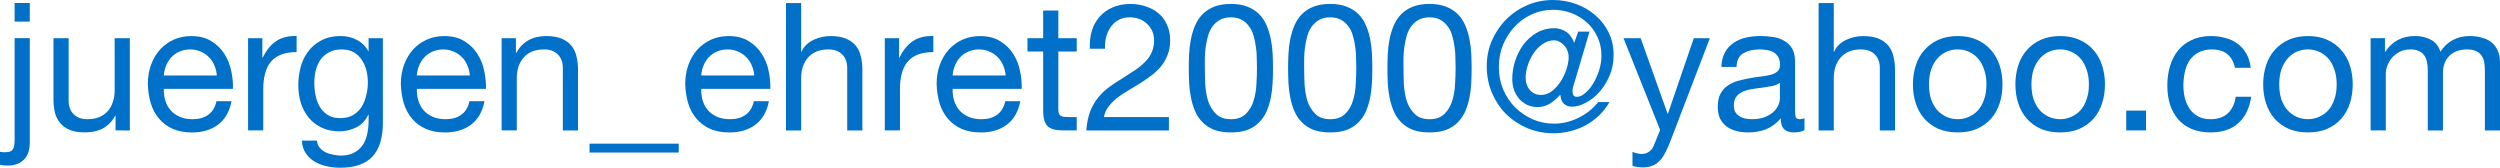 <svg width="504.395" height="33.84" viewBox="0 0 133.455 8.953" xmlns="http://www.w3.org/2000/svg"><defs><path id="a" d="M-57.244-5.204h333.056v81.529h-333.056z"/></defs><g style="display:inline"><g aria-label="juergen_ehret2000@yahoo.com" style="font-size:9.525px;line-height:1.25;font-family:Lato;-inkscape-font-specification:Lato;text-align:center;letter-spacing:0;text-anchor:middle;display:inline;fill:#0070c9;stroke-width:.265"><path d="M55.732 49.996v-.991h-.81v.991zm0 6.429v-5.544h-.81v5.41q0 .381-.095.524-.095.152-.362.152h-.171q-.038 0-.067-.009-.038 0-.086-.009v.695q.191.038.41.038.543 0 .857-.305.324-.295.324-.953zM61.073 55.807v-4.924h-.81v2.781q0 .333-.095.619-.086.276-.267.486-.181.21-.457.324-.267.114-.638.114-.467 0-.733-.267-.267-.267-.267-.724v-3.334h-.81v3.239q0 .4.076.733.086.324.286.562.2.238.524.371.324.124.81.124.543 0 .943-.21.4-.219.657-.676h.019v.781zM65.717 52.873h-2.829q.019-.286.124-.533.105-.257.286-.448t.429-.295q.257-.114.572-.114.305 0 .552.114.257.105.438.295.191.181.295.438.114.257.133.543zm.781 1.372h-.8q-.105.486-.438.724-.324.238-.838.238-.4 0-.695-.133-.295-.133-.486-.352-.191-.229-.276-.514-.086-.295-.076-.619h3.686q.019-.448-.086-.943-.095-.495-.362-.914-.257-.419-.695-.686-.429-.276-1.086-.276-.505 0-.933.191-.419.191-.733.533-.305.343-.476.81-.171.467-.171 1.029.019.562.162 1.038.152.476.448.819.295.343.724.533.438.191 1.029.191.838 0 1.391-.419t.714-1.248zM67.385 50.882v4.924h.81v-2.191q0-.476.095-.838.095-.371.305-.629.21-.257.552-.391.343-.133.829-.133v-.857q-.657-.019-1.086.267-.429.286-.724.886h-.019v-1.038zM74.58 55.388v-4.505h-.762v.705h-.009q-.219-.41-.61-.61-.391-.21-.857-.21-.638 0-1.076.248-.438.238-.705.619-.267.371-.381.838-.114.457-.114.895 0 .505.133.962.143.448.419.791.276.333.686.533.41.2.962.2.476 0 .895-.21.429-.219.638-.676h.019v.324q0 .41-.086.752-.076.343-.257.581-.181.248-.457.381-.276.143-.676.143-.2 0-.419-.048-.219-.038-.41-.133-.181-.095-.314-.248-.124-.152-.133-.371h-.81q.019.4.21.676.191.276.476.448.295.171.648.248.362.076.705.076 1.181 0 1.734-.6.552-.6.552-1.81zm-2.267-.238q-.4 0-.667-.162-.267-.171-.429-.438-.162-.276-.229-.61-.067-.333-.067-.667 0-.352.076-.676.086-.324.257-.572.181-.248.457-.391.276-.152.667-.152.381 0 .648.152.267.152.429.41.171.248.248.562.076.314.076.638 0 .343-.086.686-.076.343-.248.619-.171.267-.457.438-.276.162-.676.162zM79.223 52.873h-2.829q.019-.286.124-.533.105-.257.286-.448t.429-.295q.257-.114.572-.114.305 0 .552.114.257.105.438.295.191.181.295.438.114.257.133.543zm.781 1.372h-.8q-.105.486-.438.724-.324.238-.838.238-.4 0-.695-.133-.295-.133-.486-.352-.191-.229-.276-.514-.086-.295-.076-.619h3.686q.019-.448-.086-.943-.095-.495-.362-.914-.257-.419-.695-.686-.429-.276-1.086-.276-.505 0-.933.191-.419.191-.733.533-.305.343-.476.81-.171.467-.171 1.029.019.562.162 1.038.152.476.448.819.295.343.724.533.438.191 1.029.191.838 0 1.391-.419t.714-1.248zM80.92 50.882v4.924h.81v-2.781q0-.333.086-.61.095-.286.276-.495.181-.21.448-.324.276-.114.648-.114.467 0 .733.267t.267.724v3.334h.81v-3.239q0-.4-.086-.724-.076-.333-.276-.572-.2-.238-.524-.371-.324-.133-.81-.133-1.095 0-1.6.895h-.019v-.781zM85.612 56.512v.476h4.762v-.476zM94.404 52.873h-2.829q.019-.286.124-.533.105-.257.286-.448t.429-.295q.257-.114.572-.114.305 0 .552.114.257.105.438.295.191.181.295.438.114.257.133.543zm.781 1.372h-.8q-.105.486-.438.724-.324.238-.838.238-.4 0-.695-.133-.295-.133-.486-.352-.191-.229-.276-.514-.086-.295-.076-.619h3.686q.019-.448-.086-.943-.095-.495-.362-.914-.257-.419-.695-.686-.429-.276-1.086-.276-.505 0-.933.191-.419.191-.733.533-.305.343-.476.81-.171.467-.171 1.029.019.562.162 1.038.152.476.448.819.295.343.724.533.438.191 1.029.191.838 0 1.391-.419t.714-1.248zM96.1 49.006v6.801h.81v-2.781q0-.333.086-.61.095-.286.276-.495.181-.21.448-.324.276-.114.648-.114.467 0 .733.267t.267.724v3.334h.81v-3.239q0-.4-.086-.724-.076-.333-.276-.572-.2-.238-.524-.371-.324-.133-.81-.133-.219 0-.457.048-.229.048-.448.152-.21.095-.381.257-.171.152-.267.381h-.019v-2.6zM101.374 50.882v4.924h.81v-2.191q0-.476.095-.838.095-.371.305-.629.21-.257.552-.391.343-.133.829-.133v-.857q-.657-.019-1.086.267-.429.286-.724.886h-.019v-1.038zM107.824 52.873h-2.829q.019-.286.124-.533.105-.257.286-.448.181-.191.429-.295.257-.114.572-.114.305 0 .552.114.257.105.438.295.191.181.295.438.114.257.133.543zm.781 1.372h-.8q-.105.486-.438.724-.324.238-.838.238-.4 0-.695-.133-.295-.133-.486-.352-.191-.229-.276-.514-.086-.295-.076-.619h3.686q.019-.448-.086-.943-.095-.495-.362-.914-.257-.419-.695-.686-.429-.276-1.086-.276-.505 0-.933.191-.419.191-.733.533-.305.343-.476.81-.171.467-.171 1.029.019.562.162 1.038.152.476.448.819.295.343.724.533.438.191 1.029.191.838 0 1.391-.419t.714-1.248zM110.638 50.882v-1.476h-.81v1.476h-.838v.714h.838v3.134q0 .343.067.552.067.21.2.324.143.114.362.162.229.038.543.038h.619v-.714h-.371q-.191 0-.314-.009-.114-.019-.181-.067-.067-.048-.095-.133-.019-.086-.019-.229v-3.058h.981v-.714zM112.318 51.444h.81q-.01-.305.057-.6.076-.305.238-.543.162-.238.41-.381.257-.152.61-.152.267 0 .505.086.238.086.41.248.181.162.286.391.105.219.105.495 0 .352-.114.619-.105.267-.324.495-.21.229-.533.457-.324.219-.752.486-.352.21-.676.448t-.581.552q-.257.314-.429.743-.162.419-.21 1.019h4.41v-.714h-3.467q.057-.314.238-.552.191-.248.448-.457.267-.21.581-.391.314-.191.629-.381.314-.2.61-.419.295-.219.524-.486.229-.276.362-.619.143-.343.143-.791 0-.476-.171-.838-.162-.362-.448-.6-.286-.248-.676-.371-.381-.133-.819-.133-.533 0-.953.181-.419.181-.705.505-.276.314-.41.752-.133.438-.105.953zM118.458 52.483v-.543q.01-.305.048-.6.048-.305.124-.591.086-.286.238-.495.162-.219.4-.352.238-.133.581-.133t.581.133q.238.133.391.352.162.21.238.495.086.286.124.591.048.295.048.6.01.295.01.543 0 .381-.029.857-.019.467-.152.886-.124.41-.41.695-.286.286-.8.286-.514 0-.8-.286-.286-.286-.419-.695-.124-.419-.152-.886-.019-.476-.019-.857zm-.857.009q0 .371.019.772.019.4.095.781.076.381.219.724.143.333.391.591.248.257.619.41.381.143.905.143.533 0 .905-.143.371-.152.619-.41.248-.257.391-.591.143-.343.219-.724.076-.381.095-.781.019-.4.019-.772t-.019-.772q-.019-.4-.095-.781-.076-.381-.219-.724-.143-.343-.391-.6-.248-.257-.629-.41-.371-.152-.895-.152-.524 0-.905.152-.371.152-.619.41-.248.257-.391.6-.143.343-.219.724-.076.381-.095.781-.019.4-.019.772zM123.76 52.483v-.543q.01-.305.048-.6.048-.305.124-.591.086-.286.238-.495.162-.219.4-.352.238-.133.581-.133t.581.133q.238.133.391.352.162.21.238.495.086.286.124.591.048.295.048.6.01.295.01.543 0 .381-.029.857-.019.467-.152.886-.124.41-.41.695-.286.286-.8.286-.514 0-.8-.286-.286-.286-.419-.695-.124-.419-.152-.886-.019-.476-.019-.857zm-.857.009q0 .371.019.772.019.4.095.781t.219.724q.143.333.391.591.248.257.619.41.381.143.905.143.533 0 .905-.143.371-.152.619-.41.248-.257.391-.591.143-.343.219-.724.076-.381.095-.781.019-.4.019-.772t-.019-.772q-.019-.4-.095-.781t-.219-.724q-.143-.343-.391-.6-.248-.257-.629-.41-.371-.152-.895-.152-.524 0-.905.152-.371.152-.619.41-.248.257-.391.6-.143.343-.219.724-.076.381-.095.781-.019.4-.019.772zM129.062 52.483v-.543q.01-.305.048-.6.048-.305.124-.591.086-.286.238-.495.162-.219.4-.352.238-.133.581-.133.343 0 .581.133.238.133.391.352.162.21.238.495.086.286.124.591.048.295.048.6.01.295.01.543 0 .381-.029.857-.019.467-.152.886-.124.41-.41.695-.286.286-.8.286-.514 0-.8-.286-.286-.286-.419-.695-.124-.419-.152-.886-.019-.476-.019-.857zm-.857.009q0 .371.019.772.019.4.095.781.076.381.219.724.143.333.391.591.248.257.619.41.381.143.905.143.533 0 .905-.143.371-.152.619-.41.248-.257.391-.591.143-.343.219-.724.076-.381.095-.781.019-.4.019-.772t-.019-.772q-.019-.4-.095-.781t-.219-.724q-.143-.343-.391-.6-.248-.257-.629-.41-.371-.152-.895-.152-.524 0-.905.152-.371.152-.619.41-.248.257-.391.6-.143.343-.219.724-.076.381-.095.781-.019.4-.019.772zM138.194 53.235l.8-2.705h-.6l-.219.6q-.162-.429-.448-.6-.286-.181-.619-.181-.505 0-.924.238-.41.238-.705.619-.286.381-.448.867-.162.486-.162.981 0 .314.095.591.105.276.276.476.181.2.429.324.257.114.562.114.352 0 .657-.191.305-.2.524-.448h.029q.019.314.191.467.171.152.419.152.333 0 .724-.2.391-.2.724-.562.333-.362.552-.867.229-.514.229-1.133 0-.648-.257-1.181-.257-.543-.705-.924-.438-.391-1.029-.61-.591-.219-1.248-.219-.724 0-1.372.276-.638.276-1.124.762-.476.476-.762 1.124-.276.638-.276 1.372 0 .762.276 1.419.276.648.752 1.133.486.476 1.133.752.657.276 1.41.276.457 0 .895-.114.438-.105.819-.314.391-.219.714-.524.324-.314.552-.714h-.6q-.41.524-1.048.838-.629.314-1.314.314-.6 0-1.133-.229-.533-.238-.943-.638-.4-.41-.638-.962-.229-.552-.229-1.191 0-.629.219-1.181.229-.552.619-.972.391-.419.914-.657.533-.248 1.143-.248.505 0 .962.171.467.171.829.495.362.314.572.772.219.457.219 1.019 0 .381-.124.772-.124.391-.314.705-.191.314-.429.514-.229.2-.448.2-.229 0-.229-.295 0-.105.029-.229.038-.133.076-.257zm-1.086-2.238q.152 0 .286.076.143.076.248.2.114.114.171.276.067.162.067.333 0 .295-.114.648-.114.352-.314.667-.2.305-.467.514-.267.2-.581.2-.362 0-.591-.257-.229-.267-.229-.667 0-.314.114-.657.114-.352.314-.648.2-.295.476-.486.286-.2.619-.2zM143.278 56.464q-.143.362-.286.61-.133.248-.305.4-.162.162-.371.229-.2.076-.467.076-.143 0-.286-.019-.143-.019-.276-.067v-.743q.105.048.238.076.143.038.238.038.248 0 .41-.124.171-.114.257-.333l.333-.829-1.953-4.896h.914l1.438 4.029h.019l1.381-4.029h.857zM150.469 55.788q-.21.124-.581.124-.314 0-.505-.171-.181-.181-.181-.581-.333.4-.781.581-.438.171-.953.171-.333 0-.638-.076-.295-.076-.514-.238-.219-.162-.352-.419-.124-.267-.124-.638 0-.419.143-.686.143-.267.371-.429.238-.171.533-.257.305-.086.619-.143.333-.067.629-.095.305-.038.533-.095.229-.067.362-.181.133-.124.133-.352 0-.267-.105-.429-.095-.162-.257-.248-.152-.086-.352-.114-.191-.029-.381-.029-.514 0-.857.2-.343.191-.371.733h-.81q.019-.457.191-.772.171-.314.457-.505.286-.2.648-.286.371-.086.791-.086.333 0 .657.048.333.048.6.2.267.143.429.41.162.267.162.695v2.534q0 .286.029.419.038.133.229.133.105 0 .248-.048zm-1.314-2.524q-.152.114-.4.171-.248.048-.524.086-.267.029-.543.076-.276.038-.495.133-.219.095-.362.276-.133.171-.133.476 0 .2.076.343.086.133.21.219.133.086.305.124.171.038.362.038.4 0 .686-.105.286-.114.467-.276.181-.171.267-.362.086-.2.086-.371zM151.223 49.006v6.801h.81v-2.781q0-.333.086-.61.095-.286.276-.495.181-.21.448-.324.276-.114.648-.114.467 0 .733.267.267.267.267.724v3.334h.81v-3.239q0-.4-.086-.724-.076-.333-.276-.572-.2-.238-.524-.371-.324-.133-.81-.133-.219 0-.457.048-.229.048-.448.152-.21.095-.381.257-.171.152-.267.381h-.019v-2.6zM157.115 53.349q0-.448.114-.791.124-.352.333-.591.21-.238.486-.362.286-.124.6-.124.314 0 .591.124.286.124.495.362.21.238.324.591.124.343.124.791 0 .448-.124.8-.114.343-.324.581-.21.229-.495.352-.276.124-.591.124-.314 0-.6-.124-.276-.124-.486-.352-.21-.238-.333-.581-.114-.352-.114-.8zm-.857 0q0 .543.152 1.01.152.467.457.819.305.343.752.543.448.191 1.029.191.591 0 1.029-.191.448-.2.752-.543.305-.352.457-.819.152-.467.152-1.01 0-.543-.152-1.01-.152-.476-.457-.819-.305-.352-.752-.552-.438-.2-1.029-.2-.581 0-1.029.2-.448.2-.752.552-.305.343-.457.819-.152.467-.152 1.01zM162.585 53.349q0-.448.114-.791.124-.352.333-.591.21-.238.486-.362.286-.124.6-.124.314 0 .591.124.286.124.495.362.21.238.324.591.124.343.124.791 0 .448-.124.8-.114.343-.324.581-.21.229-.495.352-.276.124-.591.124-.314 0-.6-.124-.276-.124-.486-.352-.21-.238-.333-.581-.114-.352-.114-.8zm-.857 0q0 .543.152 1.01.152.467.457.819.305.343.752.543.448.191 1.029.191.591 0 1.029-.191.448-.2.752-.543.305-.352.457-.819.152-.467.152-1.01 0-.543-.152-1.01-.152-.476-.457-.819-.305-.352-.752-.552-.438-.2-1.029-.2-.581 0-1.029.2-.448.2-.752.552-.305.343-.457.819-.152.467-.152 1.01zM167.645 54.749v1.057h1.057v-1.057zM173.449 52.463h.838q-.048-.438-.229-.752-.181-.324-.467-.533-.276-.21-.648-.305-.362-.105-.781-.105-.581 0-1.019.21-.438.2-.733.562-.286.352-.429.838-.143.476-.143 1.029 0 .552.143 1.019.152.457.438.791.295.333.724.514.438.181 1.0.181.943 0 1.486-.495.552-.495.686-1.41h-.829q-.076.572-.419.886-.333.314-.933.314-.381 0-.657-.152-.276-.152-.448-.4-.171-.257-.257-.581-.076-.324-.076-.667 0-.371.076-.714.076-.352.248-.619.181-.267.476-.429.295-.162.733-.162.514 0 .819.257.305.257.4.724zM175.812 53.349q0-.448.114-.791.124-.352.333-.591.21-.238.486-.362.286-.124.6-.124.314 0 .591.124.286.124.495.362.21.238.324.591.124.343.124.791 0 .448-.124.8-.114.343-.324.581-.21.229-.495.352-.276.124-.591.124-.314 0-.6-.124-.276-.124-.486-.352-.21-.238-.333-.581-.114-.352-.114-.8zm-.857 0q0 .543.152 1.01.152.467.457.819.305.343.752.543.448.191 1.029.191.591 0 1.029-.191.448-.2.752-.543.305-.352.457-.819.152-.467.152-1.01 0-.543-.152-1.01-.152-.476-.457-.819-.305-.352-.752-.552-.438-.2-1.029-.2-.581 0-1.029.2-.448.2-.752.552-.305.343-.457.819-.152.467-.152 1.01zM180.691 50.882v4.924h.81v-3.067q0-.143.067-.352.076-.219.229-.419.162-.2.41-.343.257-.143.61-.143.276 0 .448.086.181.076.286.229.105.143.143.343.048.2.048.438v3.229h.81v-3.067q0-.572.343-.914t.943-.343q.295 0 .476.086.191.086.295.238.105.143.143.343.038.2.038.429v3.229h.81v-3.61q0-.381-.124-.648-.114-.276-.333-.448-.21-.171-.514-.248-.295-.086-.667-.086-.486 0-.895.219-.4.219-.648.619-.152-.457-.524-.648-.371-.191-.829-.191-1.038 0-1.591.838h-.019v-.724z" style="font-family:'Helvetica Neue';-inkscape-font-specification:'Helvetica Neue'" transform="translate(-54.142 -48.844)"/></g></g></svg>